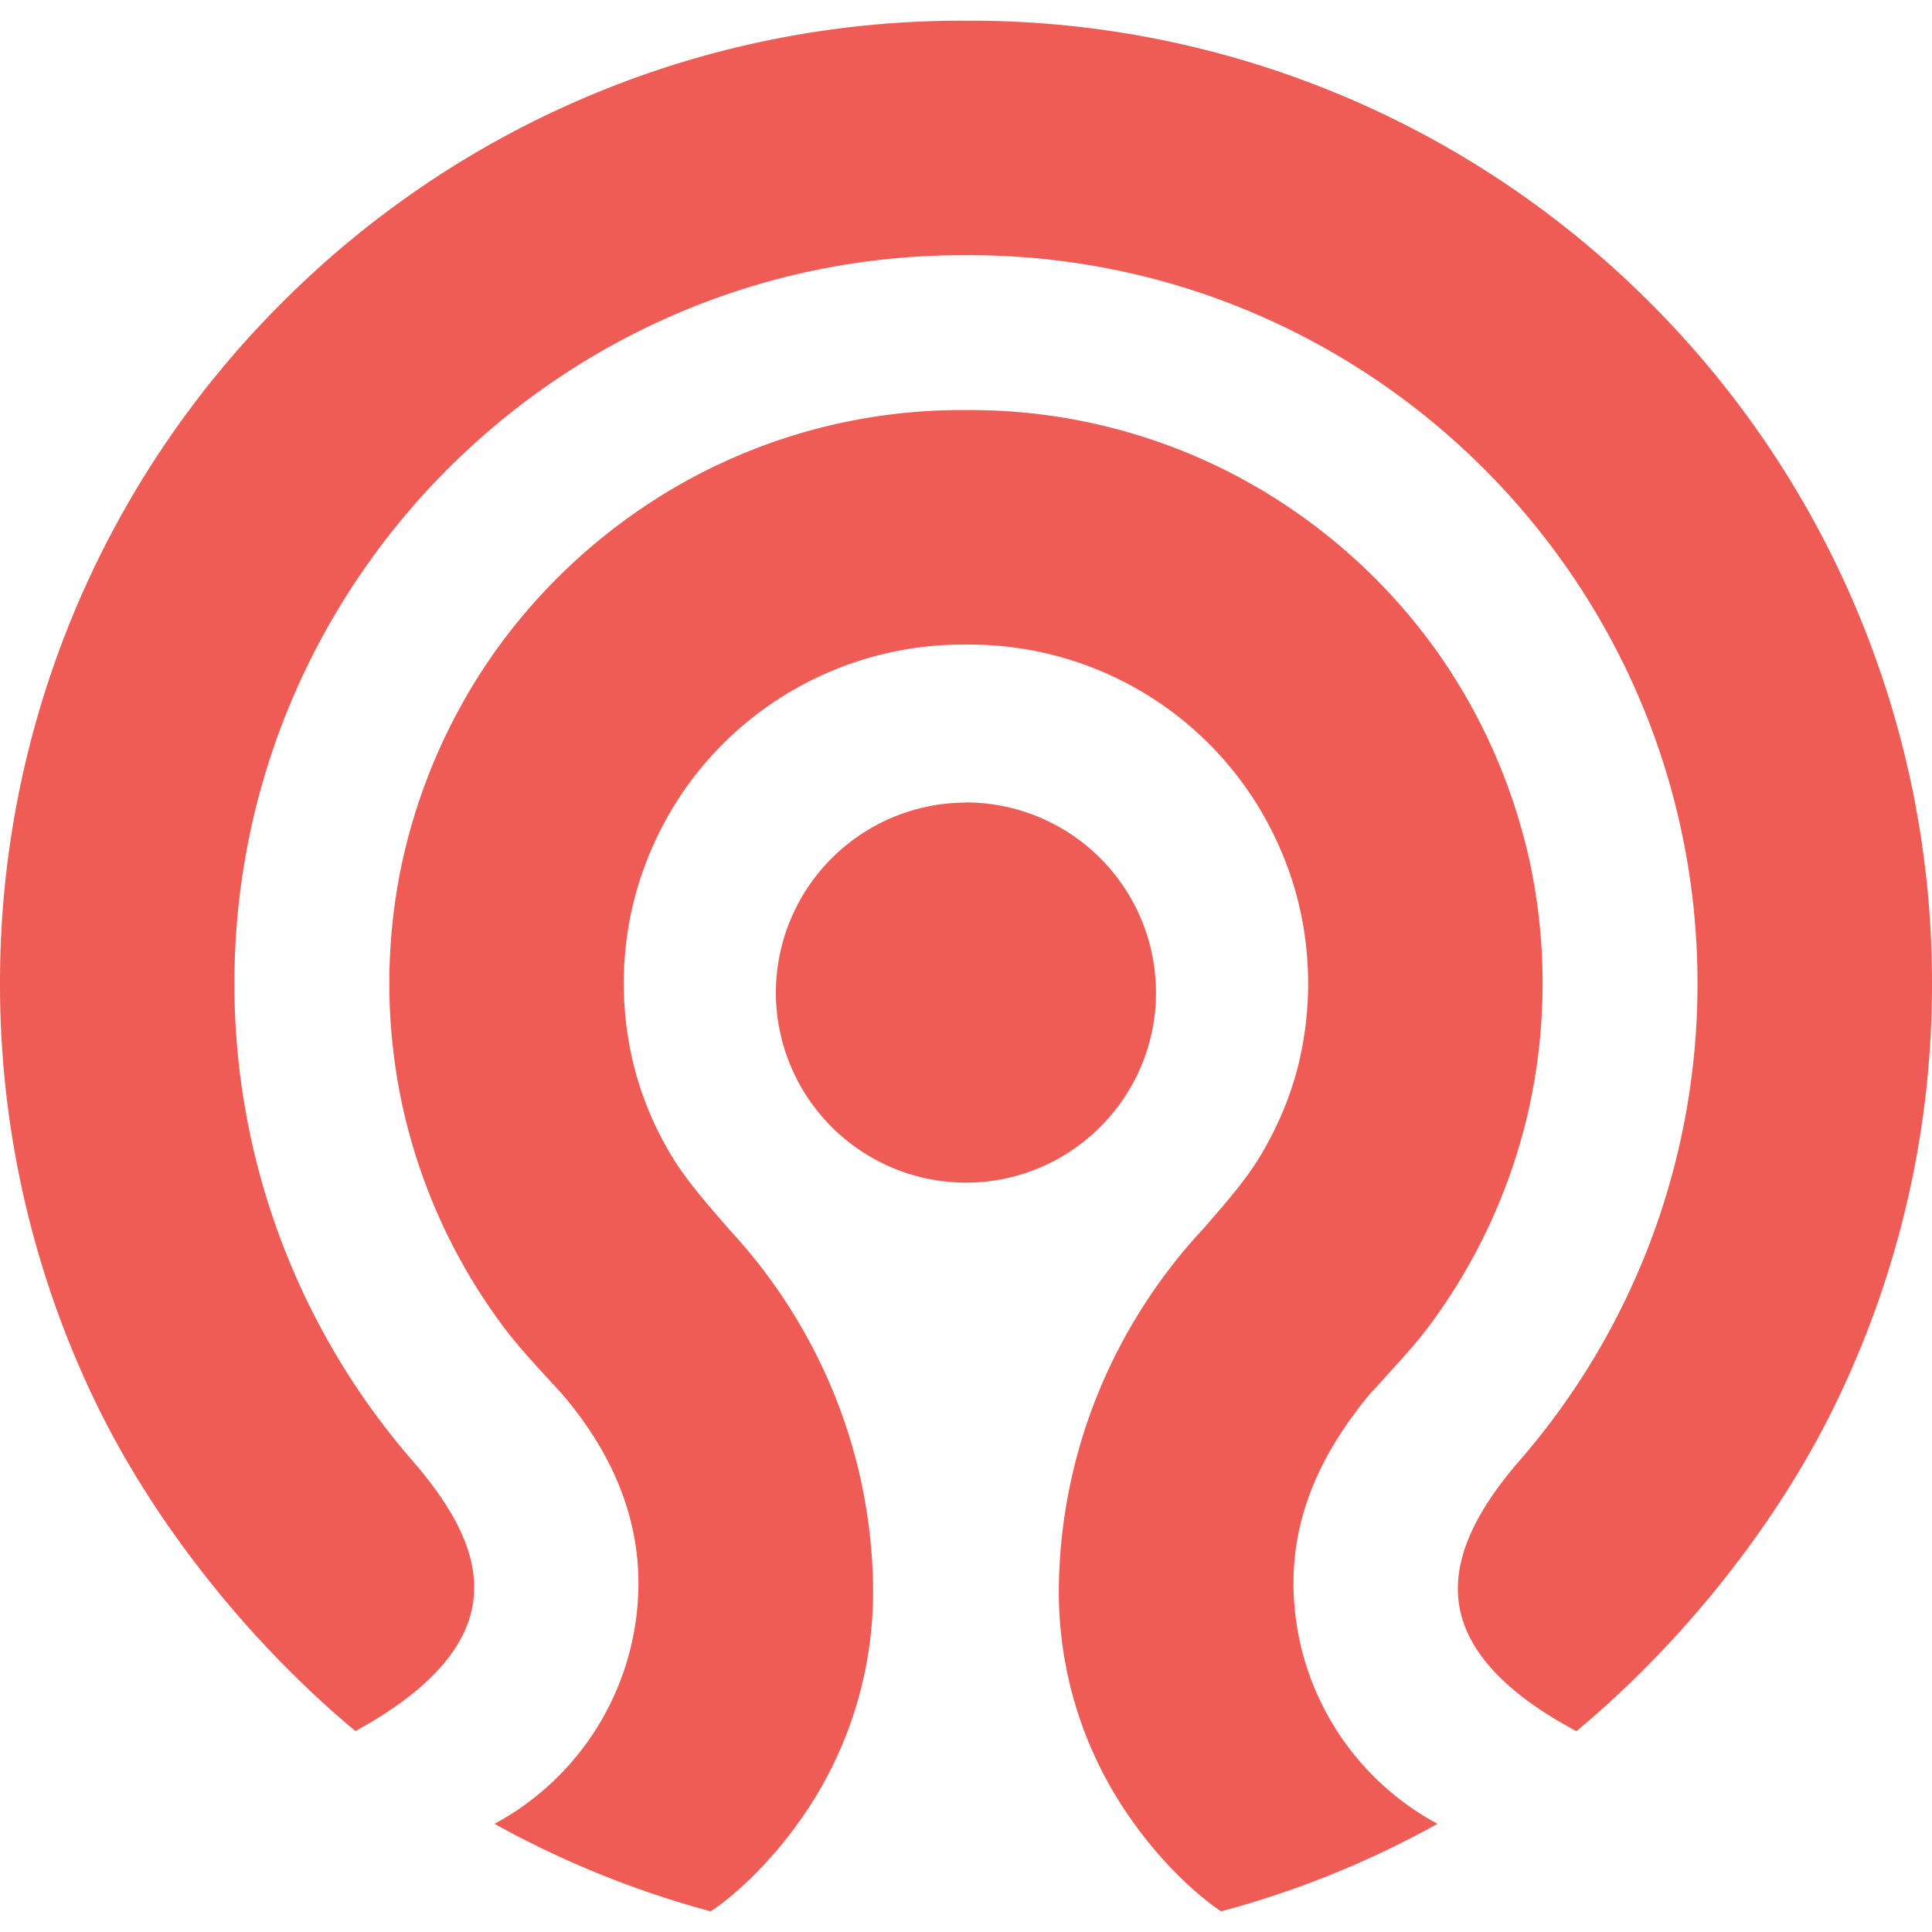 <svg role="img" viewBox="0 0 24 24" xmlns="http://www.w3.org/2000/svg"><style>path { fill: #EF5C55; }</style><title>Ceph</title><path d="M11.959.257A11.912 11.912.0 003.503 3.76 11.92 11.92.0 000 12.217a11.934 11.934.0 001.207 5.243c.72 1.474 1.888 2.944 3.208 4.044.86-.47 1.35-.99 1.453-1.545.1-.533-.134-1.107-.737-1.805a9.031 9.031.0 01-2.219-5.937c0-4.988 4.058-9.047 9.047-9.047h.08c4.99.0 9.048 4.059 9.048 9.047a9.03 9.03.0 01-2.218 5.936c-.599.693-.84 1.292-.735 1.83.108.556.595 1.068 1.449 1.522 1.322-1.1 2.489-2.57 3.209-4.046A11.898 11.898.0 0024 12.217 11.929 11.929.0 0020.497 3.76 11.923 11.923.0 0012.04.257h-.041zm-.005 4.837a7.072 7.072.0 00-3.76 1.075A7.202 7.202.0 006.15 8.093a7.164 7.164.0 00-1.161 2.65 7.188 7.188.0 00.04 3.125 7.14 7.14.0 001.22 2.607c.154.207.326.396.509.597l.185.202.005.006c.007.007.017.016.026.027.635.738.957 1.533.957 2.36a3.4 3.4.0 01-1.788 2.989 11.924 11.924.0 002.685 1.087c.14-.088.614-.441 1.077-1.083a4.899 4.899.0 00.94-2.99 6.595 6.595.0 00-.49-2.37 6.717 6.717.0 00-1.302-2.033l-.002-.004-.124-.142c-.21-.245-.428-.497-.602-.792a4.104 4.104.0 01-.462-1.135 4.258 4.258.0 01-.024-1.85 4.25 4.25.0 01.686-1.564 4.216 4.216.0 013.432-1.773H12.042a4.202 4.202.0 013.432 1.773c.33.466.568 1.007.686 1.565a4.27 4.27.0 01-.023 1.849c-.093.39-.249.772-.463 1.135-.173.295-.391.547-.602.792l-.123.142-.004.004A6.736 6.736.0 0013.644 17.3a6.607 6.607.0 00-.49 2.37 4.897 4.897.0 00.94 2.99c.463.642.937.995 1.076 1.083a11.776 11.776.0 002.687-1.087 3.399 3.399.0 01-1.789-2.988c0-.817.313-1.59.956-2.359.009-.012.02-.022.027-.03l.006-.004.184-.204c.183-.2.355-.39.51-.596a7.14 7.14.0 001.22-2.608 7.21 7.21.0 00.04-3.124 7.185 7.185.0 00-1.16-2.65 7.203 7.203.0 00-2.044-1.924 7.074 7.074.0 00-3.762-1.075h-.09zM12 9.97a2.365 2.365.0 00-2.362 2.361A2.364 2.364.0 0012 14.691c1.301.0 2.36-1.059 2.36-2.36A2.364 2.364.0 0012 9.968z"/></svg>